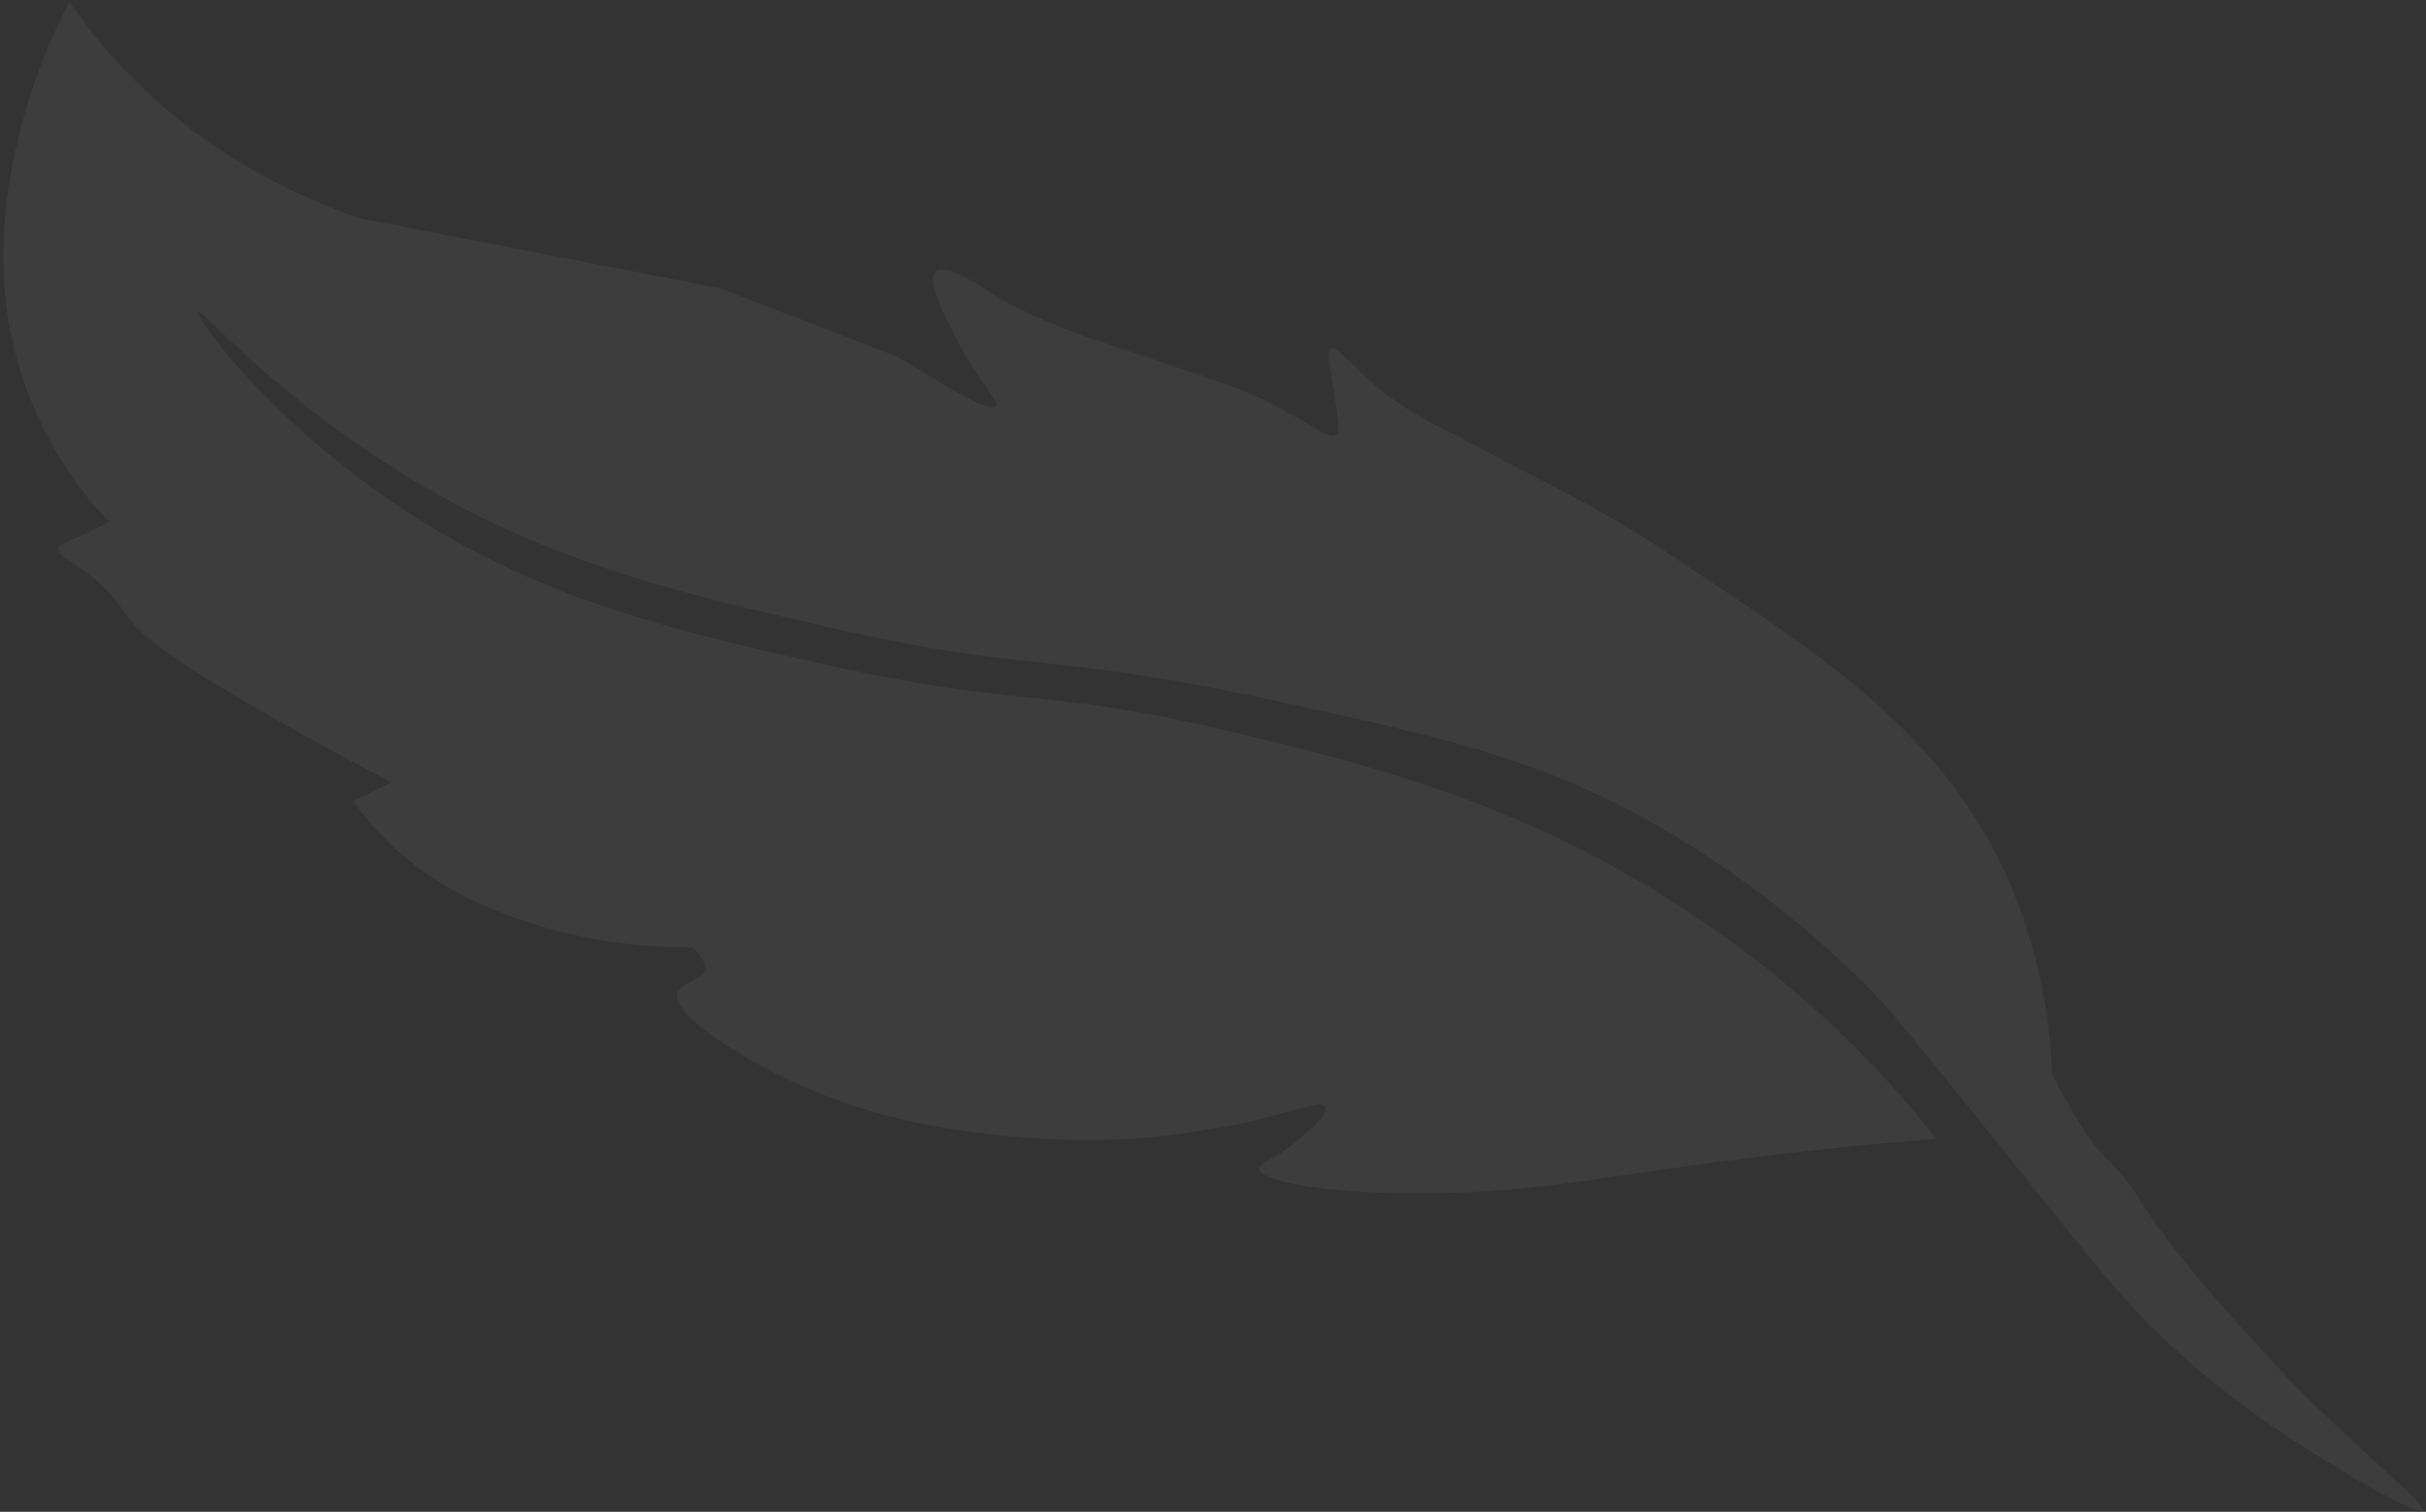 <svg width="666" height="415" viewBox="0 0 666 415" fill="none" xmlns="http://www.w3.org/2000/svg">
<rect x="0" y="0" width="666" height="415" fill="#333333" stroke="none"/>
<path opacity="0.05" fill-rule="evenodd" clip-rule="evenodd" d="M664.94 414.693C666.579 412.948 651.213 401.829 628.009 378.285C618.517 368.042 609.706 358.489 601.61 348.604C597.025 342.963 592.539 337.195 587.976 330.362C587.553 329.6 586.63 327.939 585.082 325.843C583.039 322.974 580.712 320.303 578.124 317.856C575.114 314.975 570.497 308.815 563.334 294.76C562.559 273.114 557.236 252.45 547.644 233.855C529.725 199.582 499.845 179.723 465.564 156.943C454.634 149.654 445.629 143.676 432.278 136.57C427.246 133.897 417.868 129.095 397.829 118.568C391.718 115.666 385.974 112.25 380.659 108.356C371.561 101.287 366.92 94.391 365.071 95.681C364.094 96.231 364.832 98.639 366.487 109.396C367.714 117.534 367.697 118.581 366.925 119.193C364.431 121.169 358.336 114.734 343.794 108.333C337.299 105.411 330.187 103.229 316.137 98.482L307.227 95.525C305.454 94.95 303.034 94.132 301.547 93.61C291.648 90.355 282.221 86.259 273.375 81.368C268.4 77.877 259.783 72.289 257.026 74.484C254.268 76.679 258.305 84.487 261.22 90.353C267.772 104.001 274.566 110.078 273.275 111.448C271.984 112.818 266.797 110.483 246.454 97.946L197.811 79.173L98.693 59.886C74.533 51.57 53.318 38.469 36.367 21.398C29.936 14.946 24.154 7.957 19.075 0.496C11.907 14.266 6.795 28.601 3.894 43.066C0.583 58.28 0.042 73.495 2.293 88.073C5.872 109.032 15.367 127.987 29.908 143.197C28.442 144.022 26.292 145.232 23.535 146.426C17.818 149.142 16.567 149.275 16.1 150.359C15.243 152.665 21.023 154.452 27.103 159.859C29.915 162.431 32.364 165.319 34.408 168.473C40.344 176.391 50.949 182.863 65.136 191.322C80.082 200.068 94.228 207.835 107.392 214.76L101.721 217.558L96.96 219.916C100.511 224.964 104.659 229.597 109.343 233.75C118.468 241.691 129.339 247.846 141.452 251.926C156.509 257.409 172.974 260.169 190.052 260.072C191.998 261.729 194.129 264.104 193.332 266.518C192.535 268.933 187.501 269.799 186.212 272.097C183.285 277.605 201.686 288.339 201.686 288.339C215.61 296.966 231.229 303.396 248.016 307.412C248.016 307.412 284.284 316.063 319.688 311.762C331.924 310.238 337.912 309.013 337.912 309.013C353.301 305.93 362.68 301.725 363.749 303.804C364.818 305.883 359.699 309.907 357.228 312.155C350.443 318.261 345.889 319.144 345.725 320.773C345.364 324.05 363.023 327.981 393.809 327.529C423.506 327.117 440.147 322.901 477.707 318.172C490.683 316.518 509.192 314.359 531.607 312.613C506.739 281.002 474.987 254.759 437.902 235.165C400.92 215.835 366.54 207.659 337.557 200.734C286.082 188.487 280.675 194.532 227.017 182.513C186.731 173.478 151.789 165.367 116.08 143.248C75.495 118.046 53.275 86.729 54.445 85.678C55.614 84.627 75.872 109.792 116.405 133.593C153.289 154.98 187.734 163.12 228.365 172.39C284.255 185.119 286.831 178.594 350.092 192.358C395.597 202.246 421.94 208.189 452.611 225.315C476.942 238.986 498.64 255.875 517.137 275.541C520.17 278.695 533.766 295.635 560.991 329.498C578.233 350.928 587.563 362.727 604.263 376.635C613.608 384.465 623.568 391.681 634.087 398.241C645.341 405.419 663.583 416.099 664.992 414.556" fill="white"/>
</svg>
